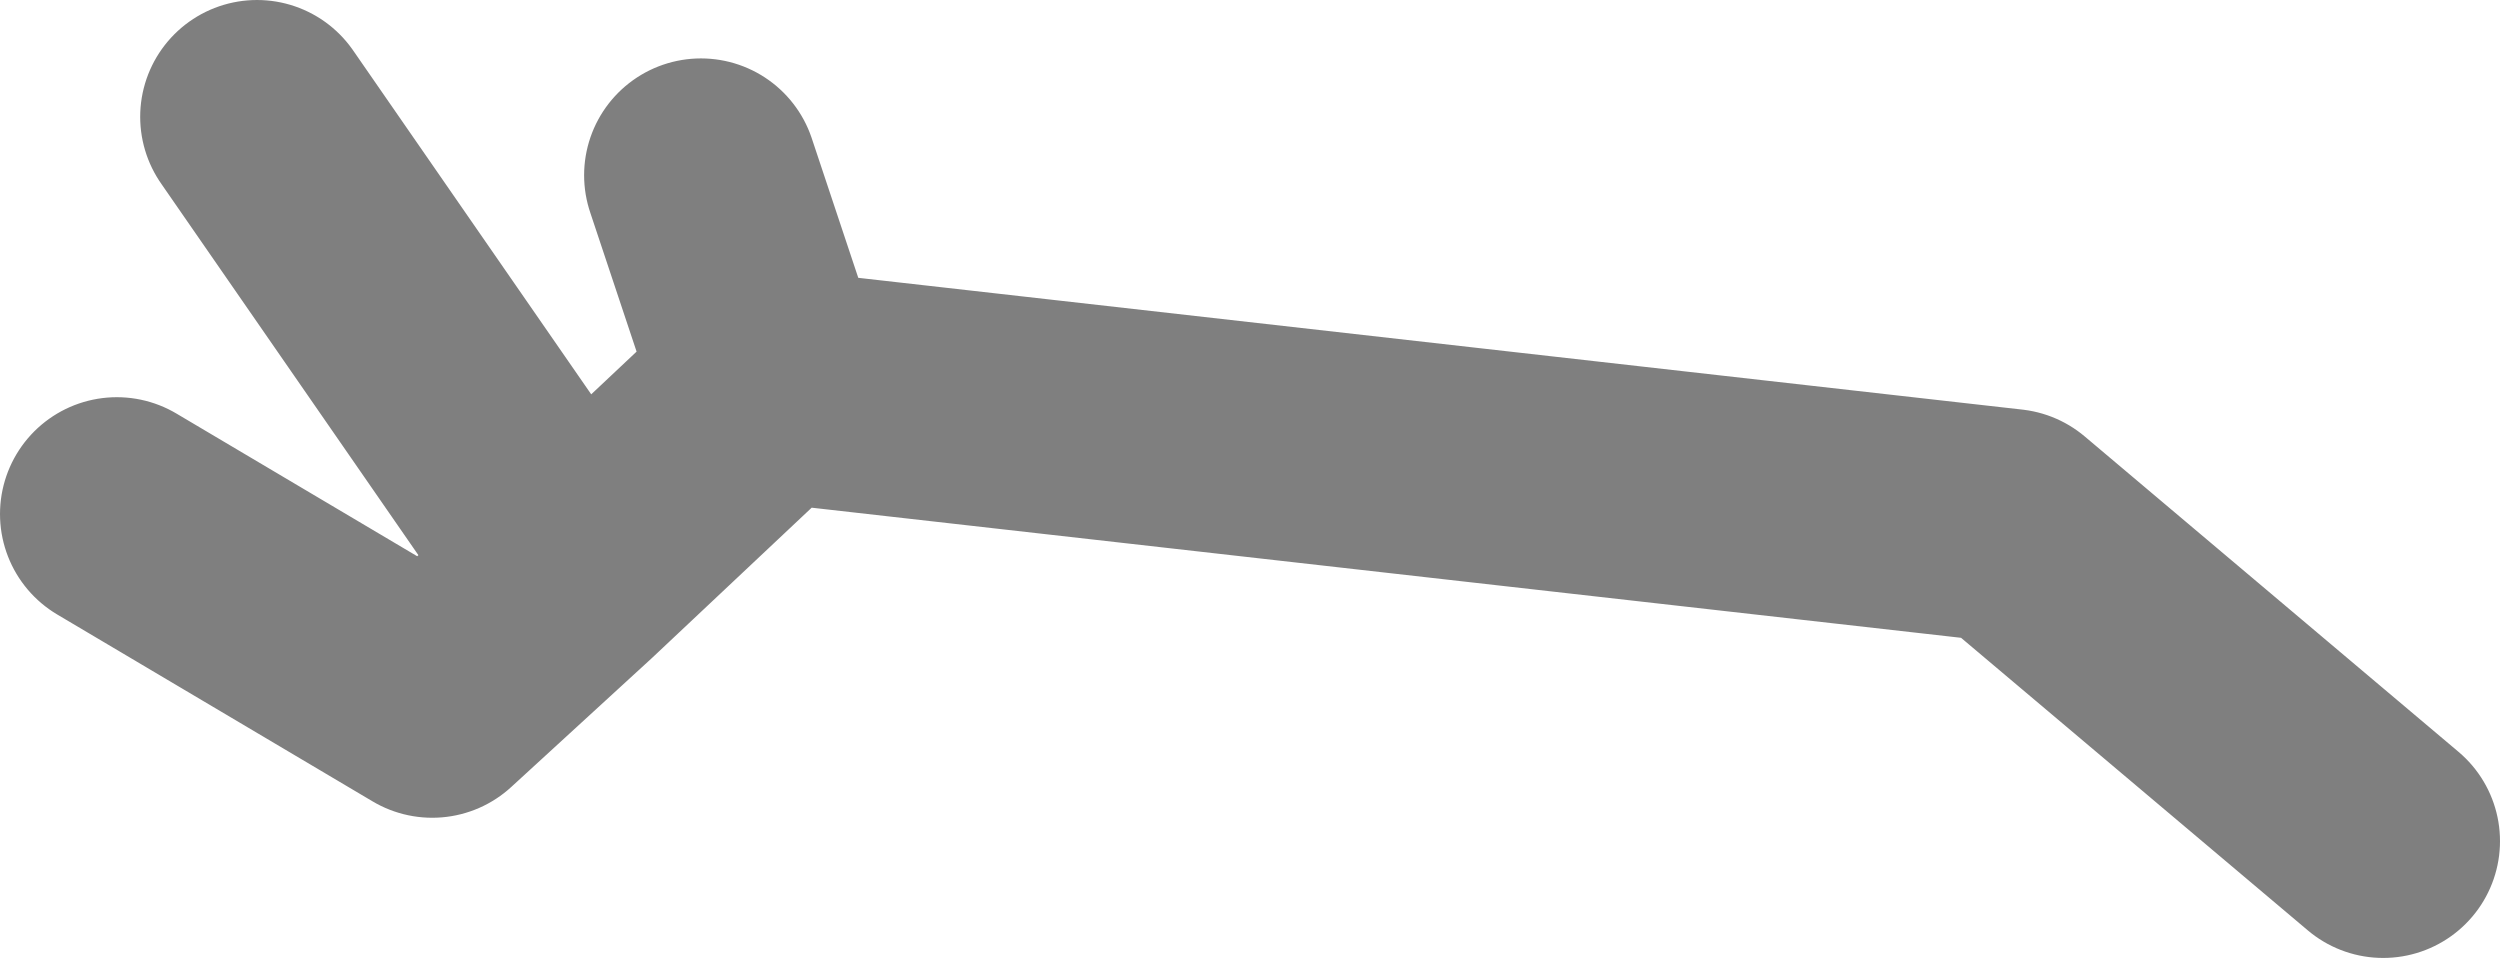 <?xml version="1.0" encoding="UTF-8" standalone="no"?>
<svg xmlns:xlink="http://www.w3.org/1999/xlink" height="4.1px" width="10.7px" xmlns="http://www.w3.org/2000/svg">
  <g transform="matrix(1.0, 0.0, 0.0, 1.0, -384.35, -154.15)">
    <path d="M384.85 156.35 L386.2 157.15 386.8 156.6 385.45 154.65 M394.55 157.75 L392.95 156.4 387.65 155.8 386.8 156.6 M387.65 155.8 L387.35 154.9" fill="none" stroke="#000000" stroke-linecap="round" stroke-linejoin="round" stroke-opacity="0.502" stroke-width="1.0"/>
  </g>
</svg>
